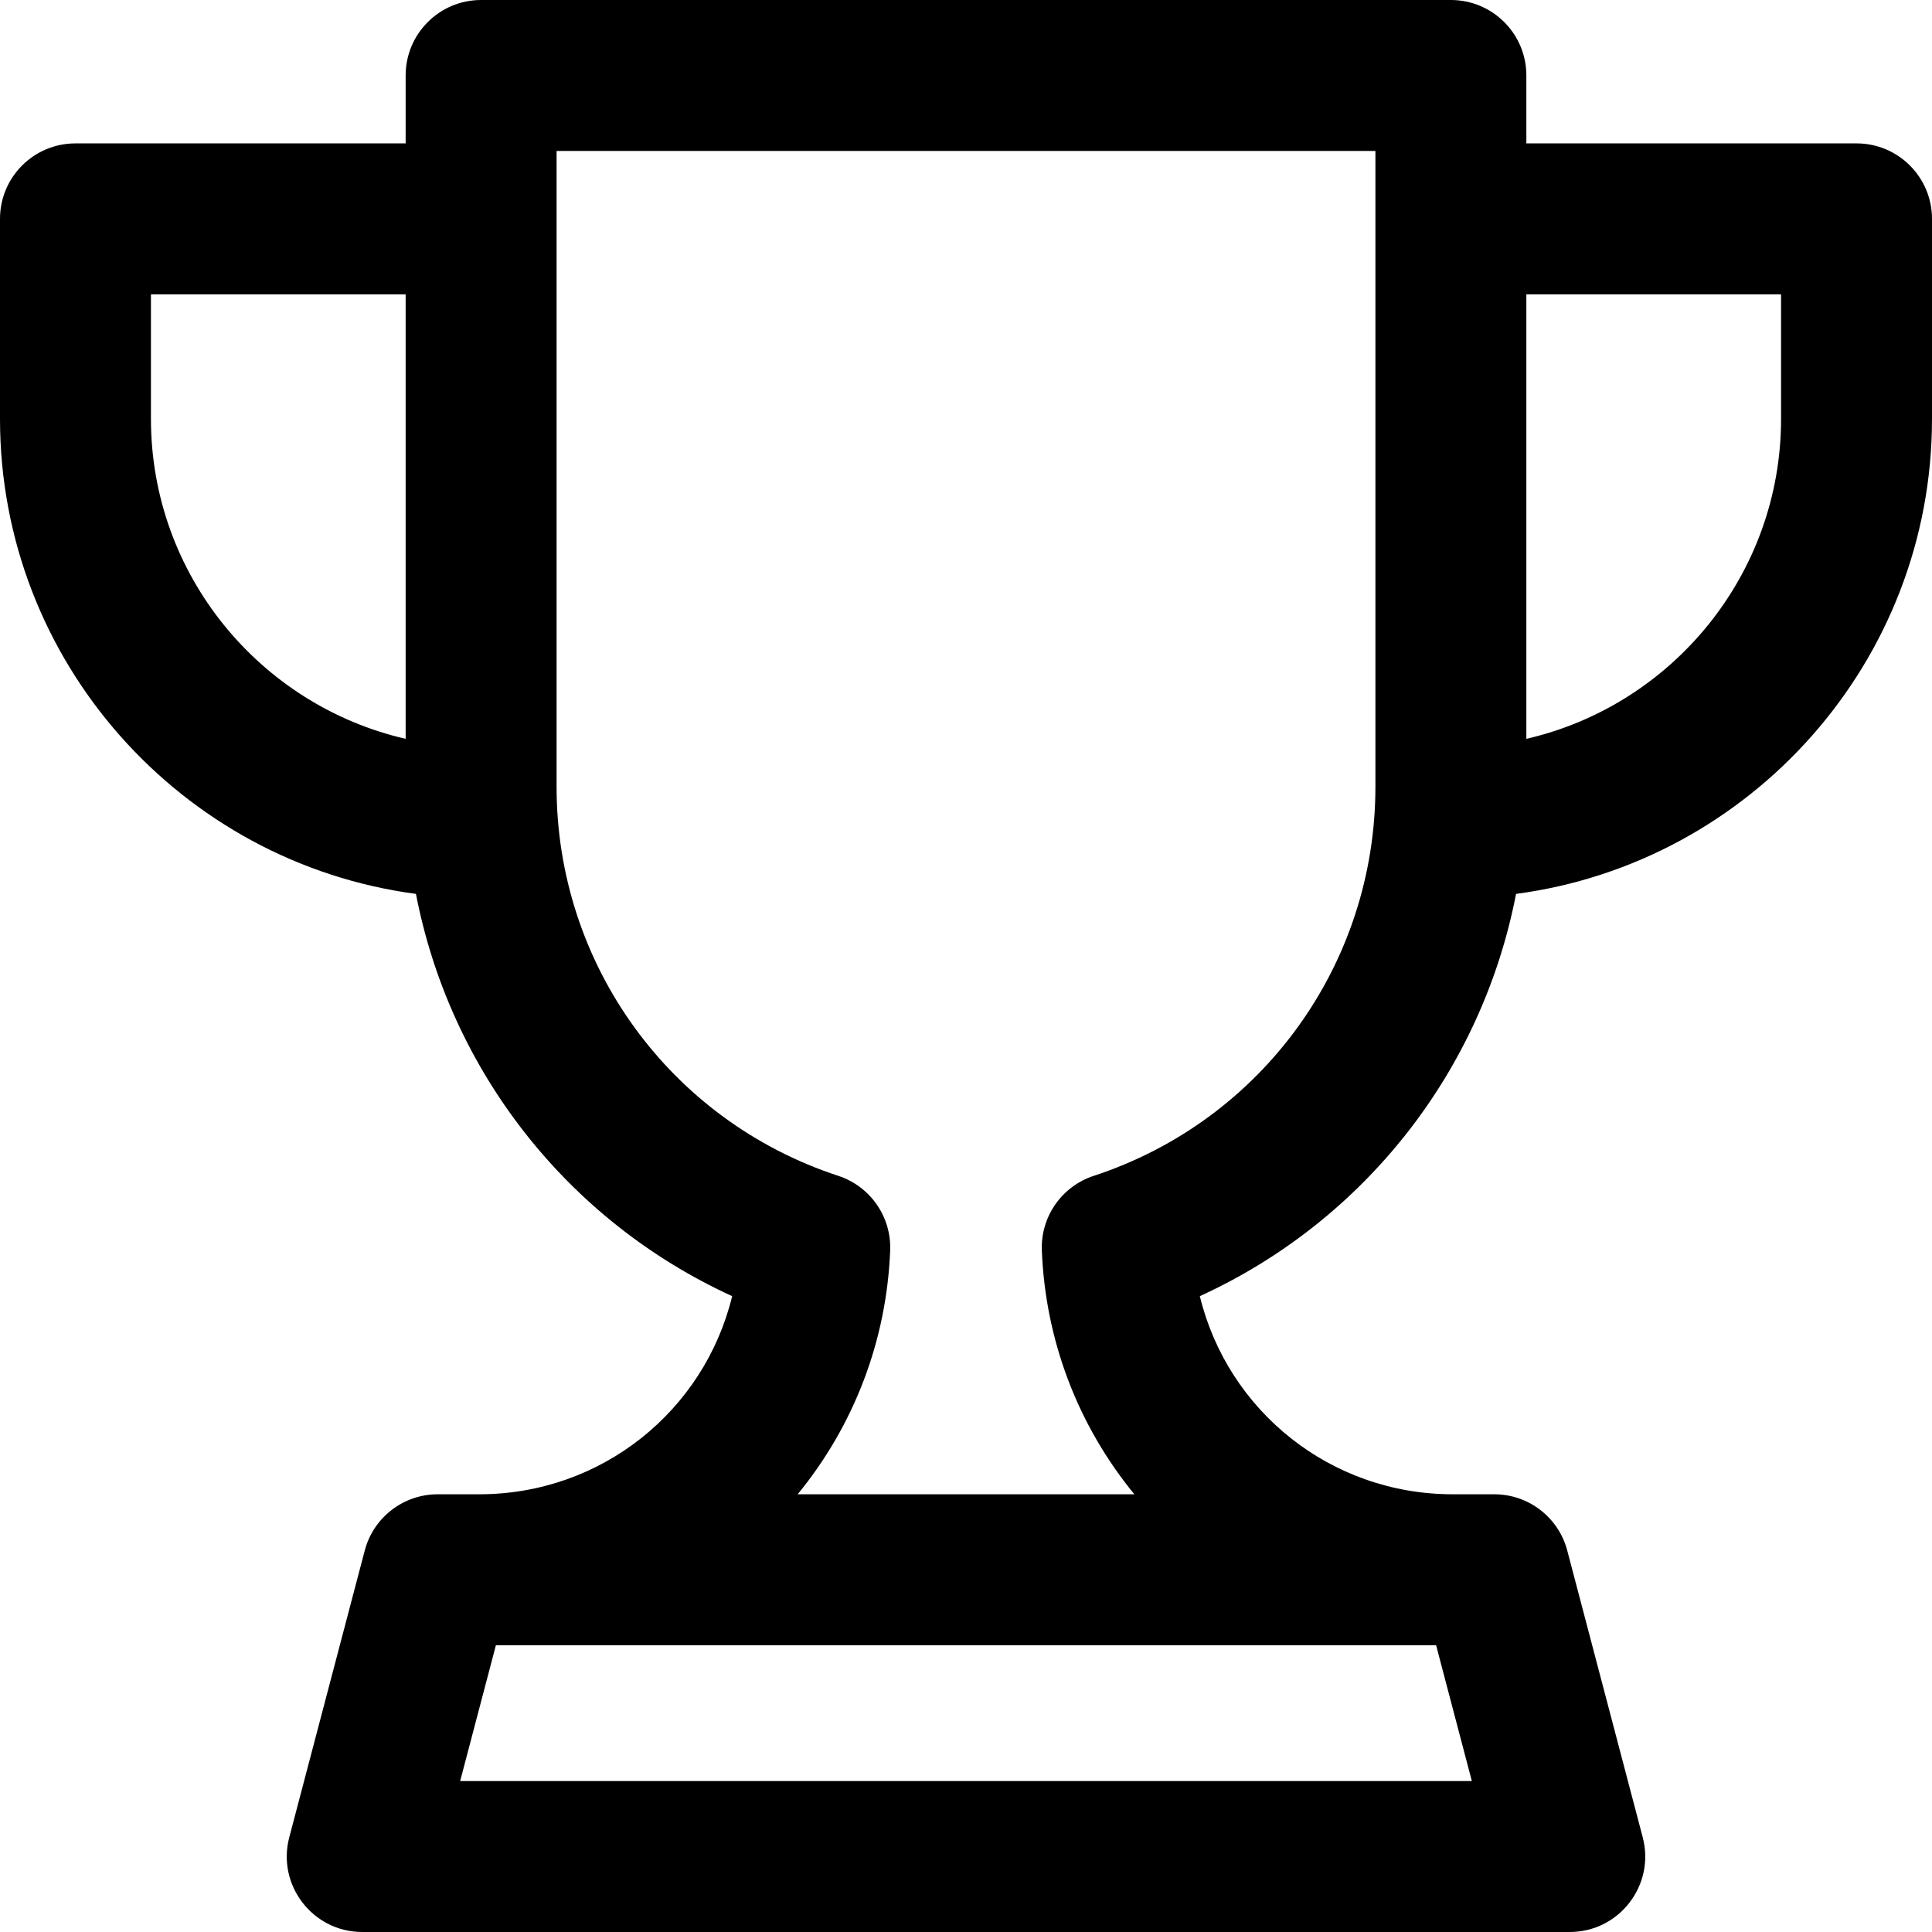 <svg height="512" viewBox="0 0 512 512" width="512" xmlns="http://www.w3.org/2000/svg"><path d="m492 38h-87.5v-18c0-11.047-8.953-20-20-20-7.25 0-249.754 0-257 0-11.047 0-20 8.953-20 20v18h-87.5c-11.047 0-20 8.953-20 20v53c0 64.344 48.098 117.656 110.23 125.891 9.039 46.773 40.055 86.59 83.801 106.605-7.363 30.332-34.57 52.504-67.031 52.504-1.398 0-8.332 0-11 0-9.086 0-17.027 6.125-19.34 14.91l-20 76c-3.336 12.676 6.238 25.09 19.34 25.09h320c13.102 0 22.676-12.414 19.34-25.09l-20-76c-2.312-8.785-10.254-14.91-19.34-14.91-2.668 0-9.602 0-11 0-32.461 0-59.668-22.172-67.031-52.504 43.746-20.016 74.762-59.832 83.801-106.605 62.133-8.23 110.23-61.547 110.23-125.891v-53c0-11.047-8.953-20-20-20zm-384.5 157.797c-38.613-8.875-67.5-43.527-67.5-84.797v-33h67.5zm273.082 240.203 9.473 36c-7.562 0-260.547 0-268.109 0l9.473-36zm-16.082-227.5c0 47.027-30 88.465-74.652 103.113-8.496 2.785-14.109 10.871-13.75 19.801.953 23.848 9.566 46.352 24.516 64.586-10.793 0-78.359 0-89.227 0 14.953-18.234 23.566-40.738 24.52-64.586.355-8.93-5.258-17.016-13.75-19.801-44.656-14.648-74.656-56.086-74.656-103.113 0-6.465 0-160.418 0-168.5h217zm107.5-97.5c0 41.27-28.887 75.922-67.5 84.797v-117.797h67.5zm0 0"/></svg>